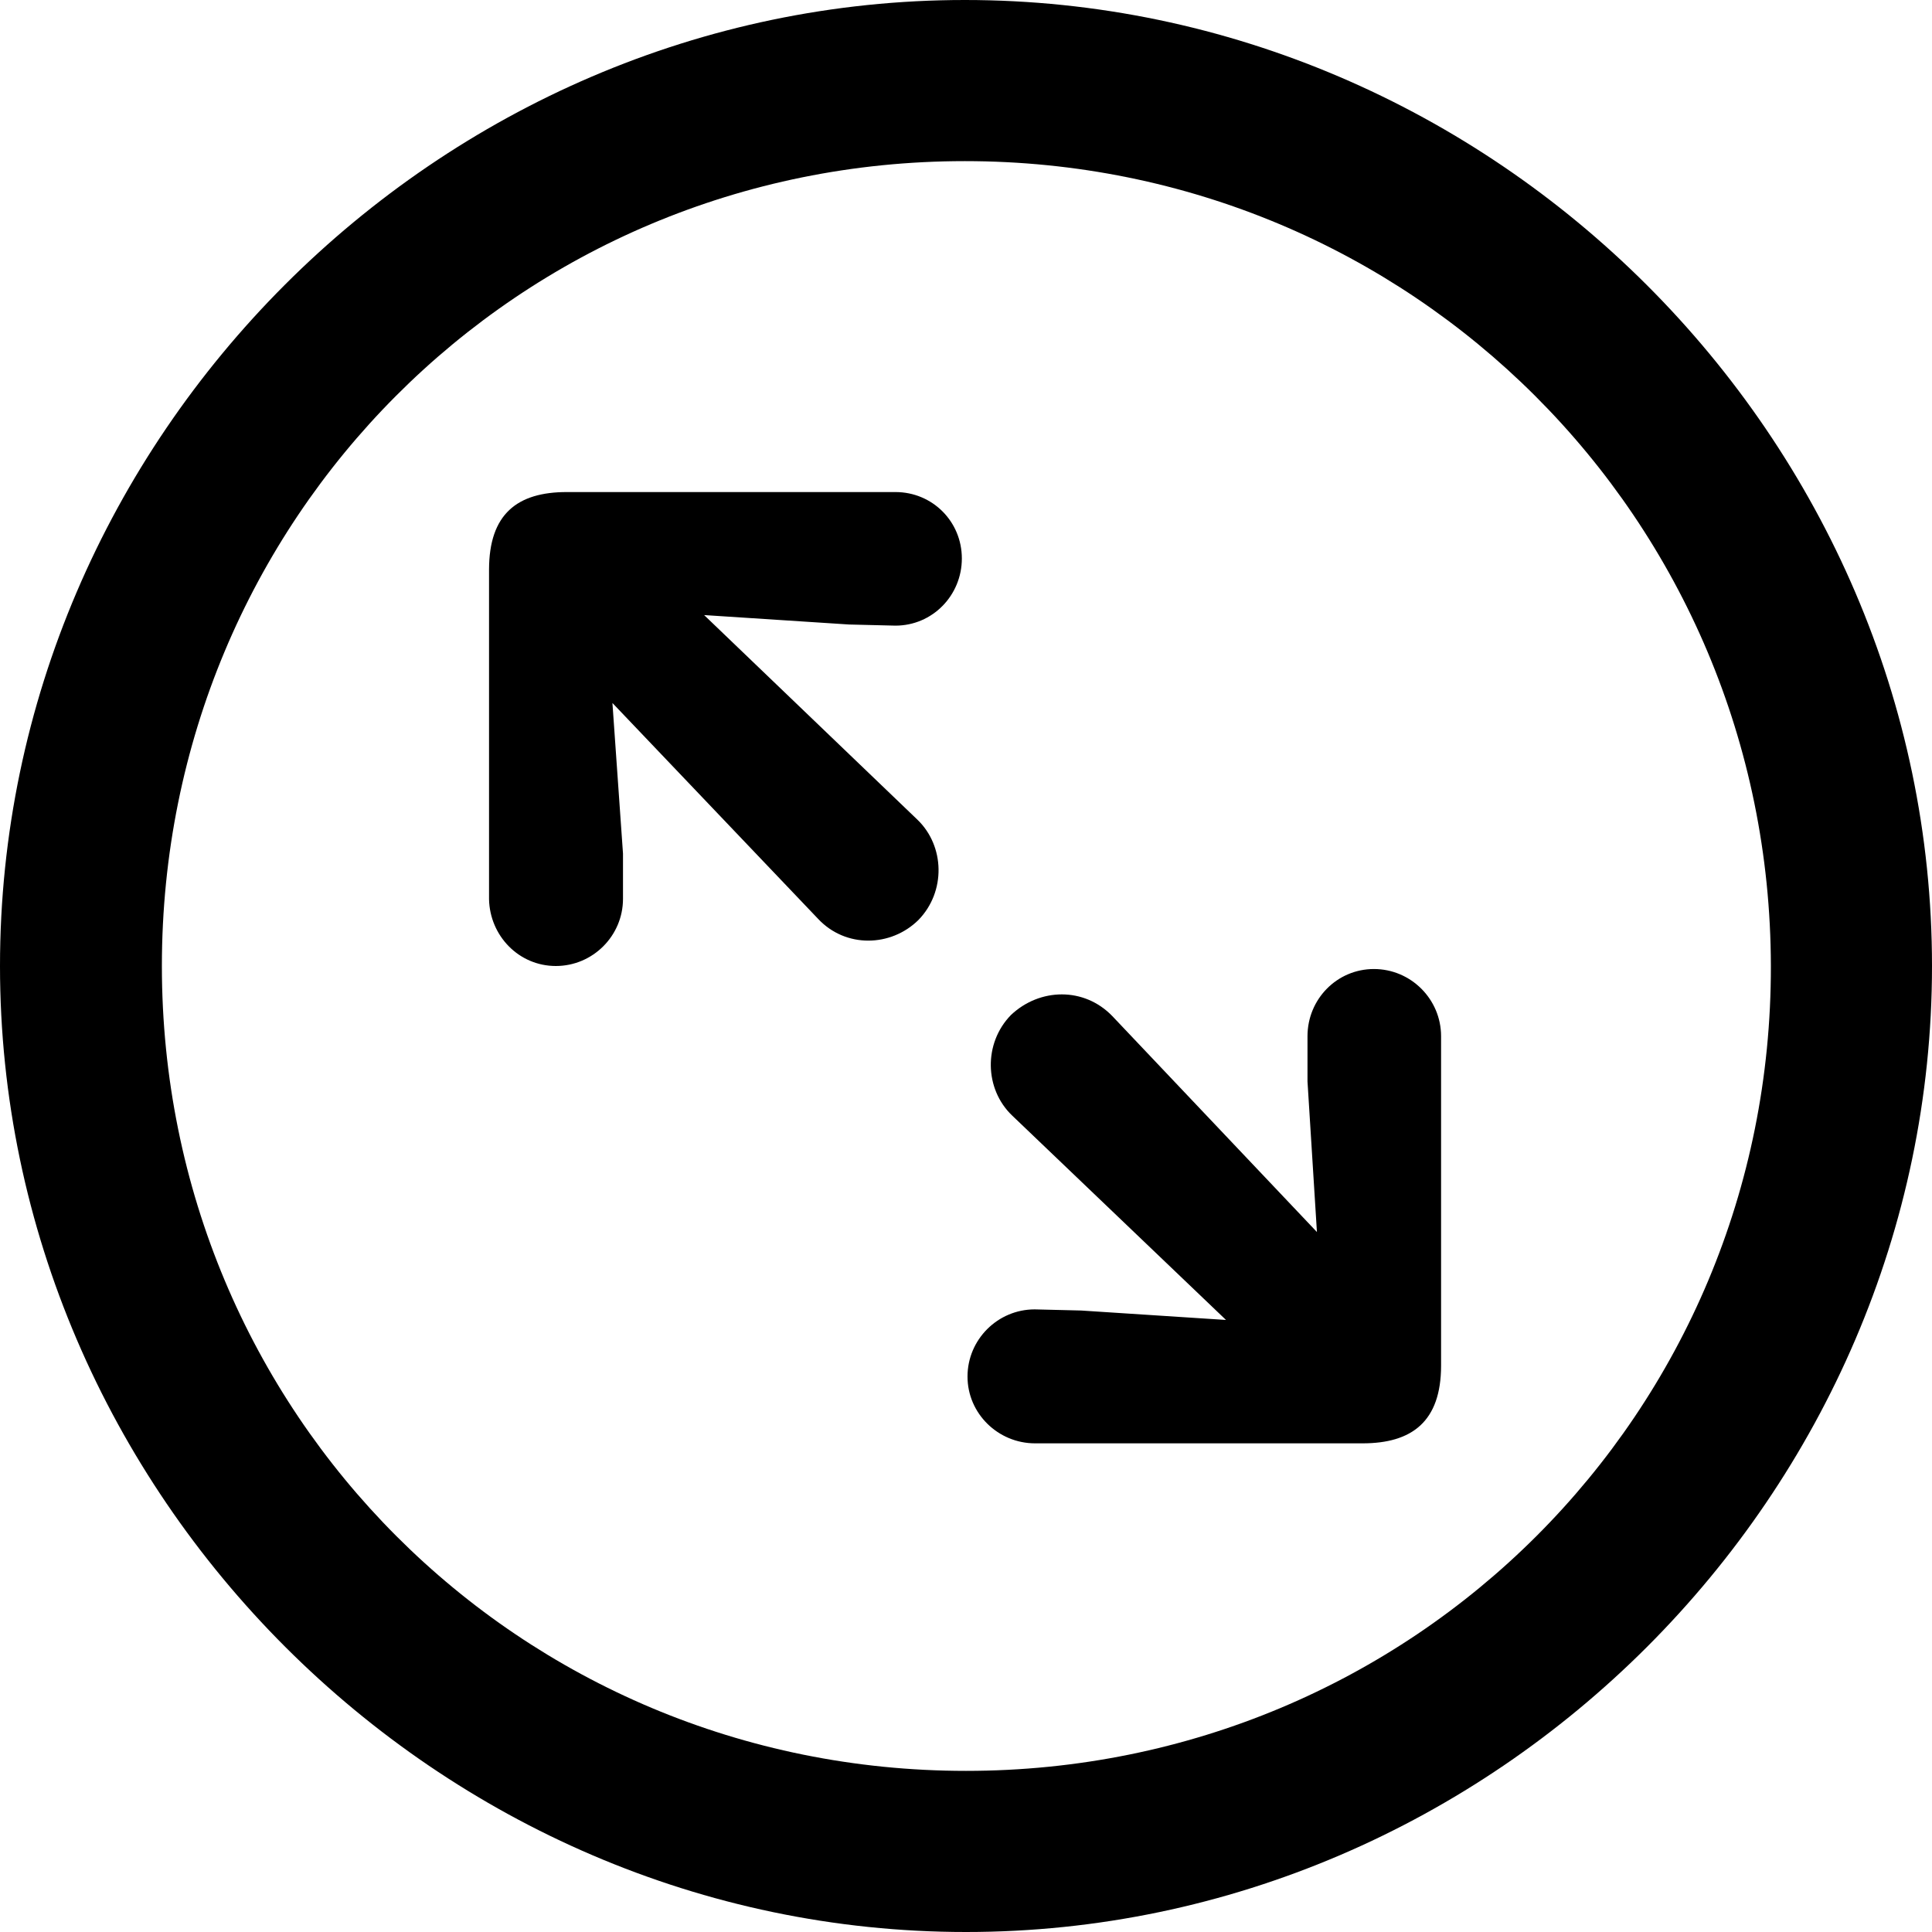 <?xml version="1.0" ?><!-- Generator: Adobe Illustrator 25.0.0, SVG Export Plug-In . SVG Version: 6.00 Build 0)  --><svg xmlns="http://www.w3.org/2000/svg" xmlns:xlink="http://www.w3.org/1999/xlink" version="1.1" id="Layer_1" x="0px" y="0px" viewBox="0 0 512 512" style="enable-background:new 0 0 512 512;" xml:space="preserve">
<path d="M256,512c140,0,256-116.2,256-256C512,116,395.8,0,255.7,0C116,0,0,116,0,256C0,395.8,116.2,512,256,512z M256,469.3  c-118.5,0-213.1-94.9-213.1-213.3S137.3,42.7,255.7,42.7S469.1,137.5,469.3,256S374.5,469.3,256,469.3z M147.3,256  c9.8,0,17.8-8,17.8-17.8v-12l-2.8-39.9l54.5,57.2c7.3,7.8,19.3,7.5,26.6,0.3c7.3-7.5,7-19.6-0.3-26.6l-56.5-54.2l38.4,2.5l12.3,0.3  c9.8,0,17.6-8,17.6-17.8c0-9.8-7.8-17.6-17.6-17.6h-87.1c-13.1,0-20.6,5.8-20.6,20.6v87.3C129.8,248,137.5,256,147.3,256z   M274.3,382.5h86.8c13.1,0,20.8-5.8,20.8-20.6v-87.3c0-9.8-8-17.8-17.8-17.8c-9.8,0-17.6,8-17.6,17.8v12l2.5,39.9l-54.2-57.2  c-7.5-7.8-19.3-7.5-26.9-0.3c-7.3,7.5-7,19.6,0.3,26.6l56.7,54.2l-38.4-2.5l-12.3-0.3c-9.8,0-17.8,8-17.8,17.8  S264.5,382.5,274.3,382.5z"/>
</svg>